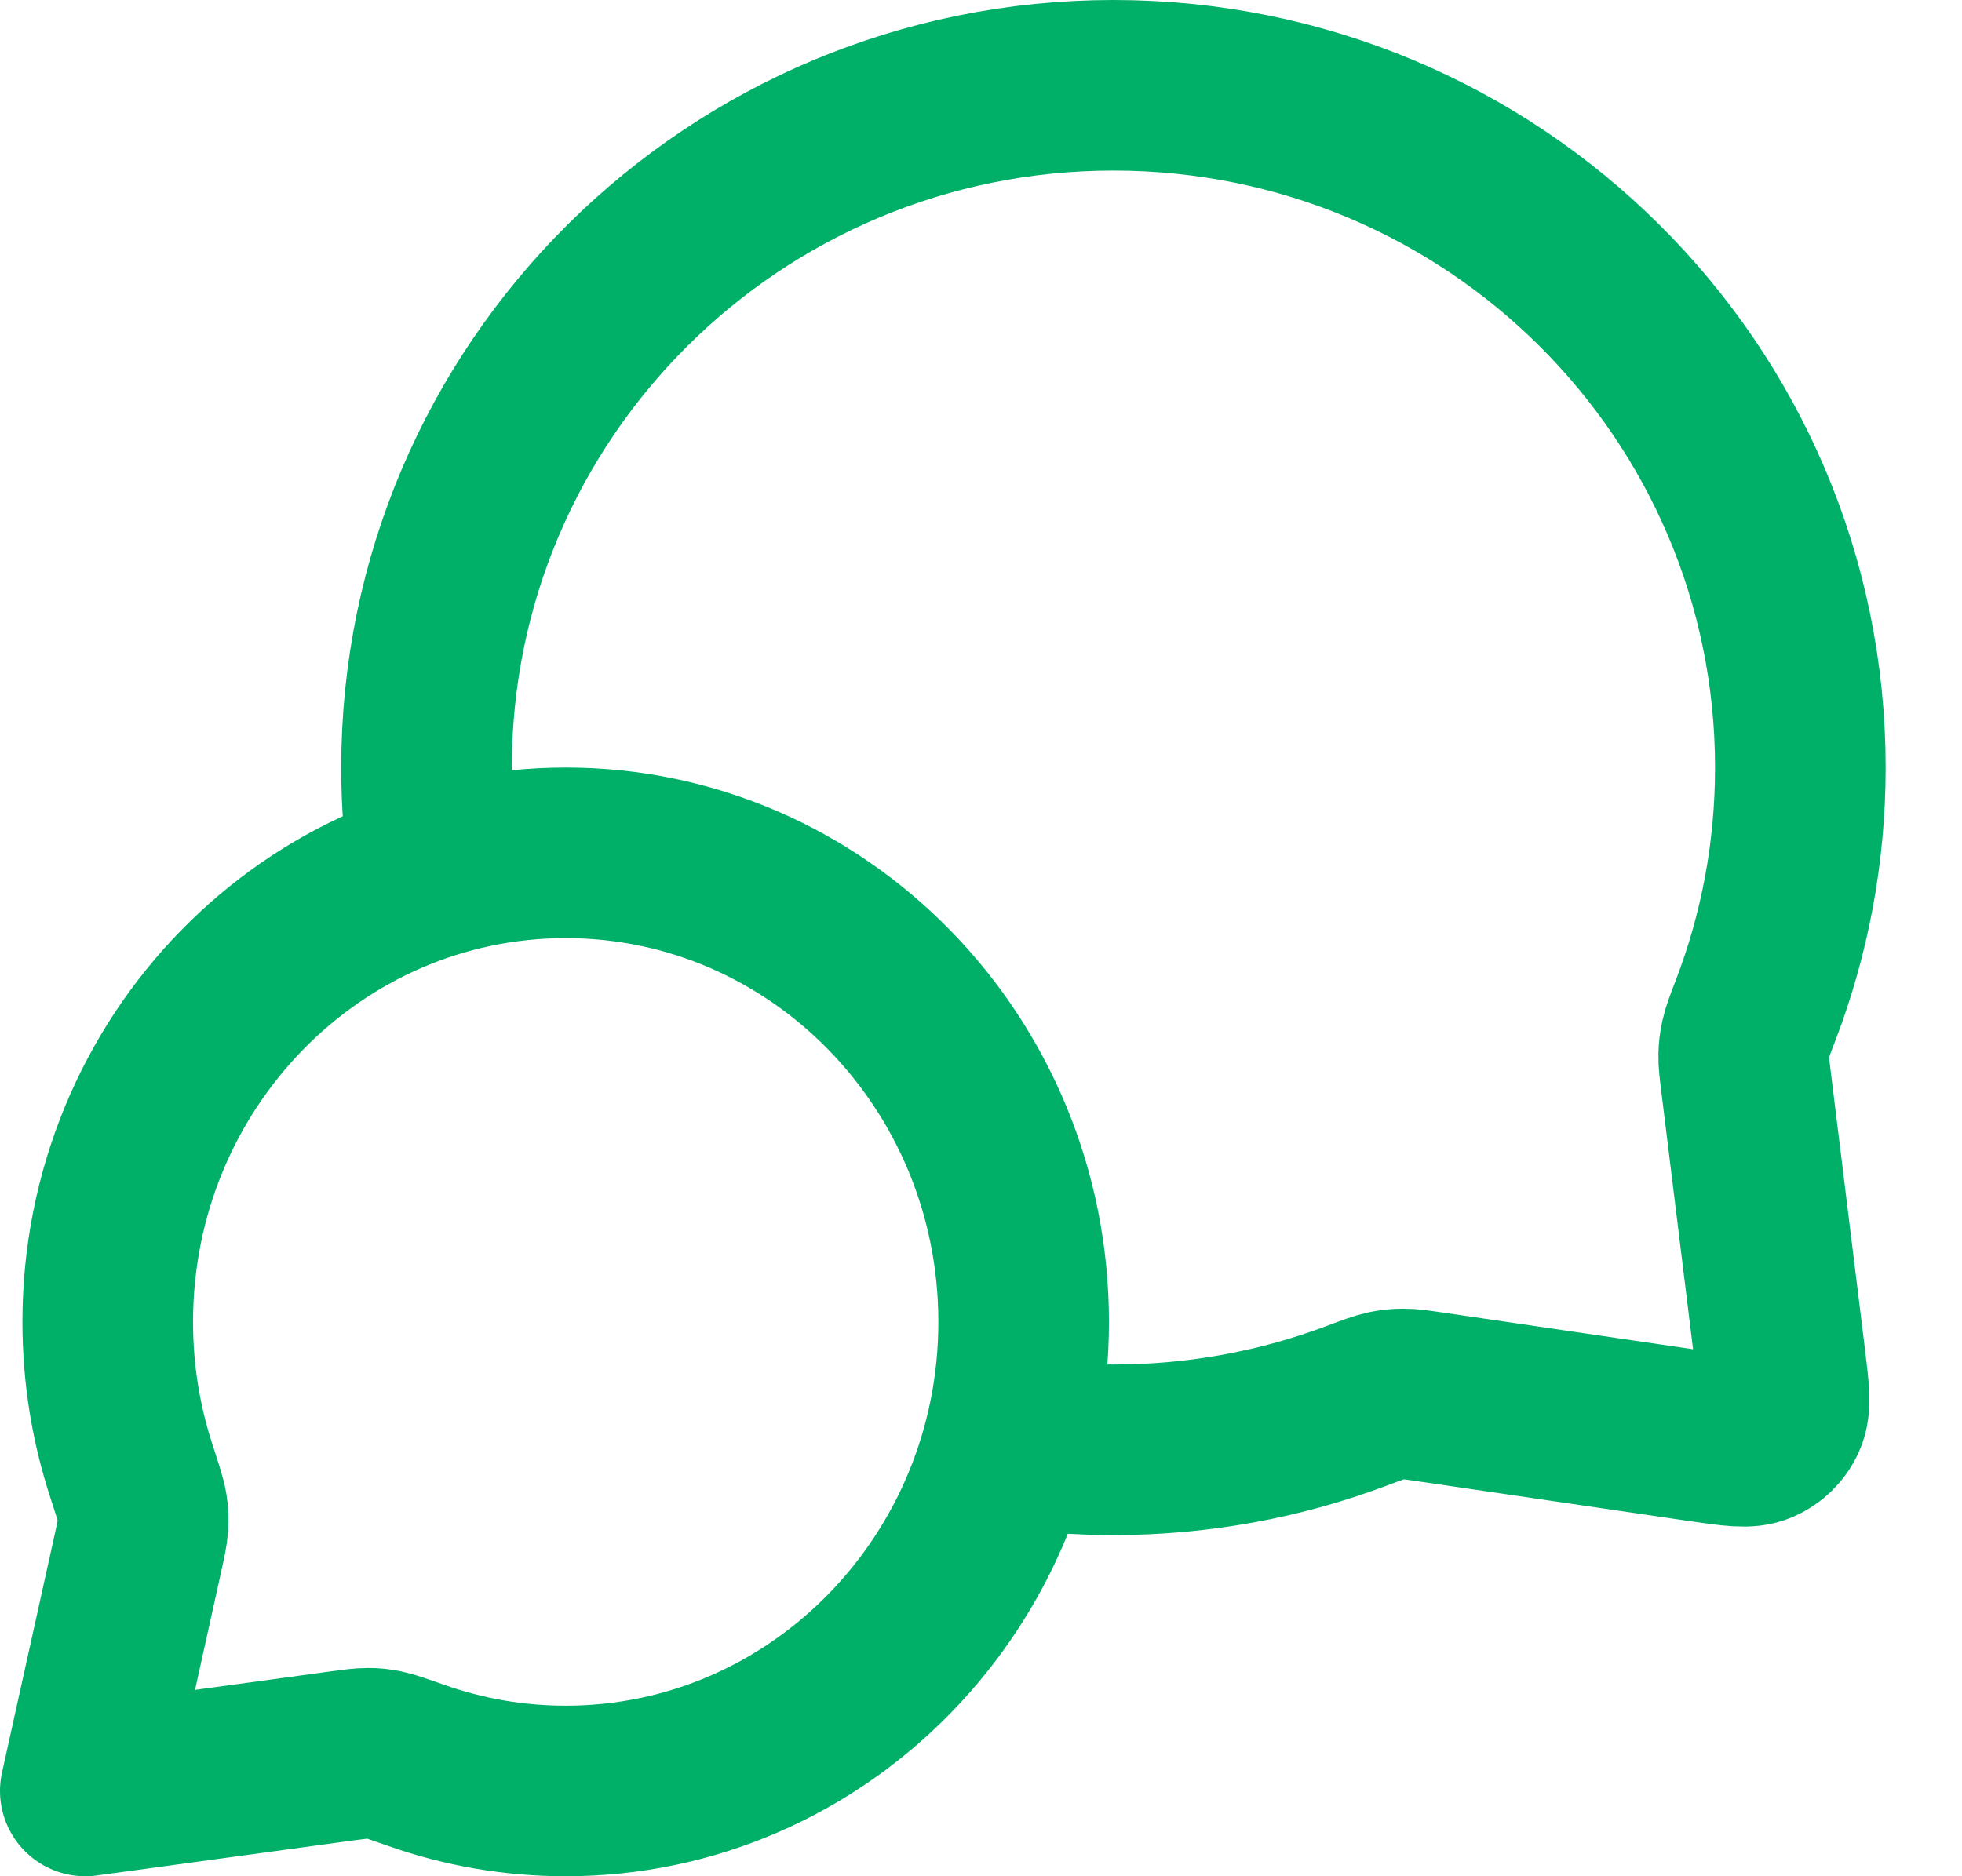 <svg width="23" height="22" viewBox="0 0 23 22" fill="none" xmlns="http://www.w3.org/2000/svg">
<path d="M5.094 10.229C5.032 9.828 5 9.418 5 9C5 4.582 8.605 1 13.053 1C17.5 1 21.105 4.582 21.105 9C21.105 9.998 20.921 10.954 20.585 11.835C20.515 12.018 20.48 12.109 20.465 12.18C20.449 12.251 20.443 12.301 20.441 12.373C20.439 12.447 20.449 12.527 20.469 12.688L20.872 15.959C20.915 16.312 20.937 16.489 20.878 16.618C20.827 16.731 20.735 16.82 20.621 16.869C20.491 16.925 20.315 16.899 19.962 16.848L16.776 16.381C16.61 16.357 16.527 16.344 16.451 16.345C16.376 16.345 16.325 16.351 16.251 16.366C16.177 16.382 16.082 16.417 15.893 16.488C15.01 16.819 14.052 17 13.053 17C12.634 17 12.224 16.968 11.823 16.907M6.632 21C9.596 21 12 18.538 12 15.5C12 12.462 9.596 10 6.632 10C3.667 10 1.263 12.462 1.263 15.5C1.263 16.111 1.36 16.698 1.54 17.247C1.615 17.479 1.653 17.595 1.666 17.674C1.679 17.757 1.681 17.803 1.676 17.887C1.671 17.967 1.651 18.057 1.611 18.238L1 21L3.995 20.591C4.158 20.569 4.24 20.558 4.311 20.558C4.387 20.558 4.426 20.563 4.5 20.577C4.57 20.591 4.674 20.628 4.882 20.701C5.431 20.895 6.019 21 6.632 21Z" stroke="#00B068" stroke-width="2" stroke-linecap="round" stroke-linejoin="round"/>
</svg>
